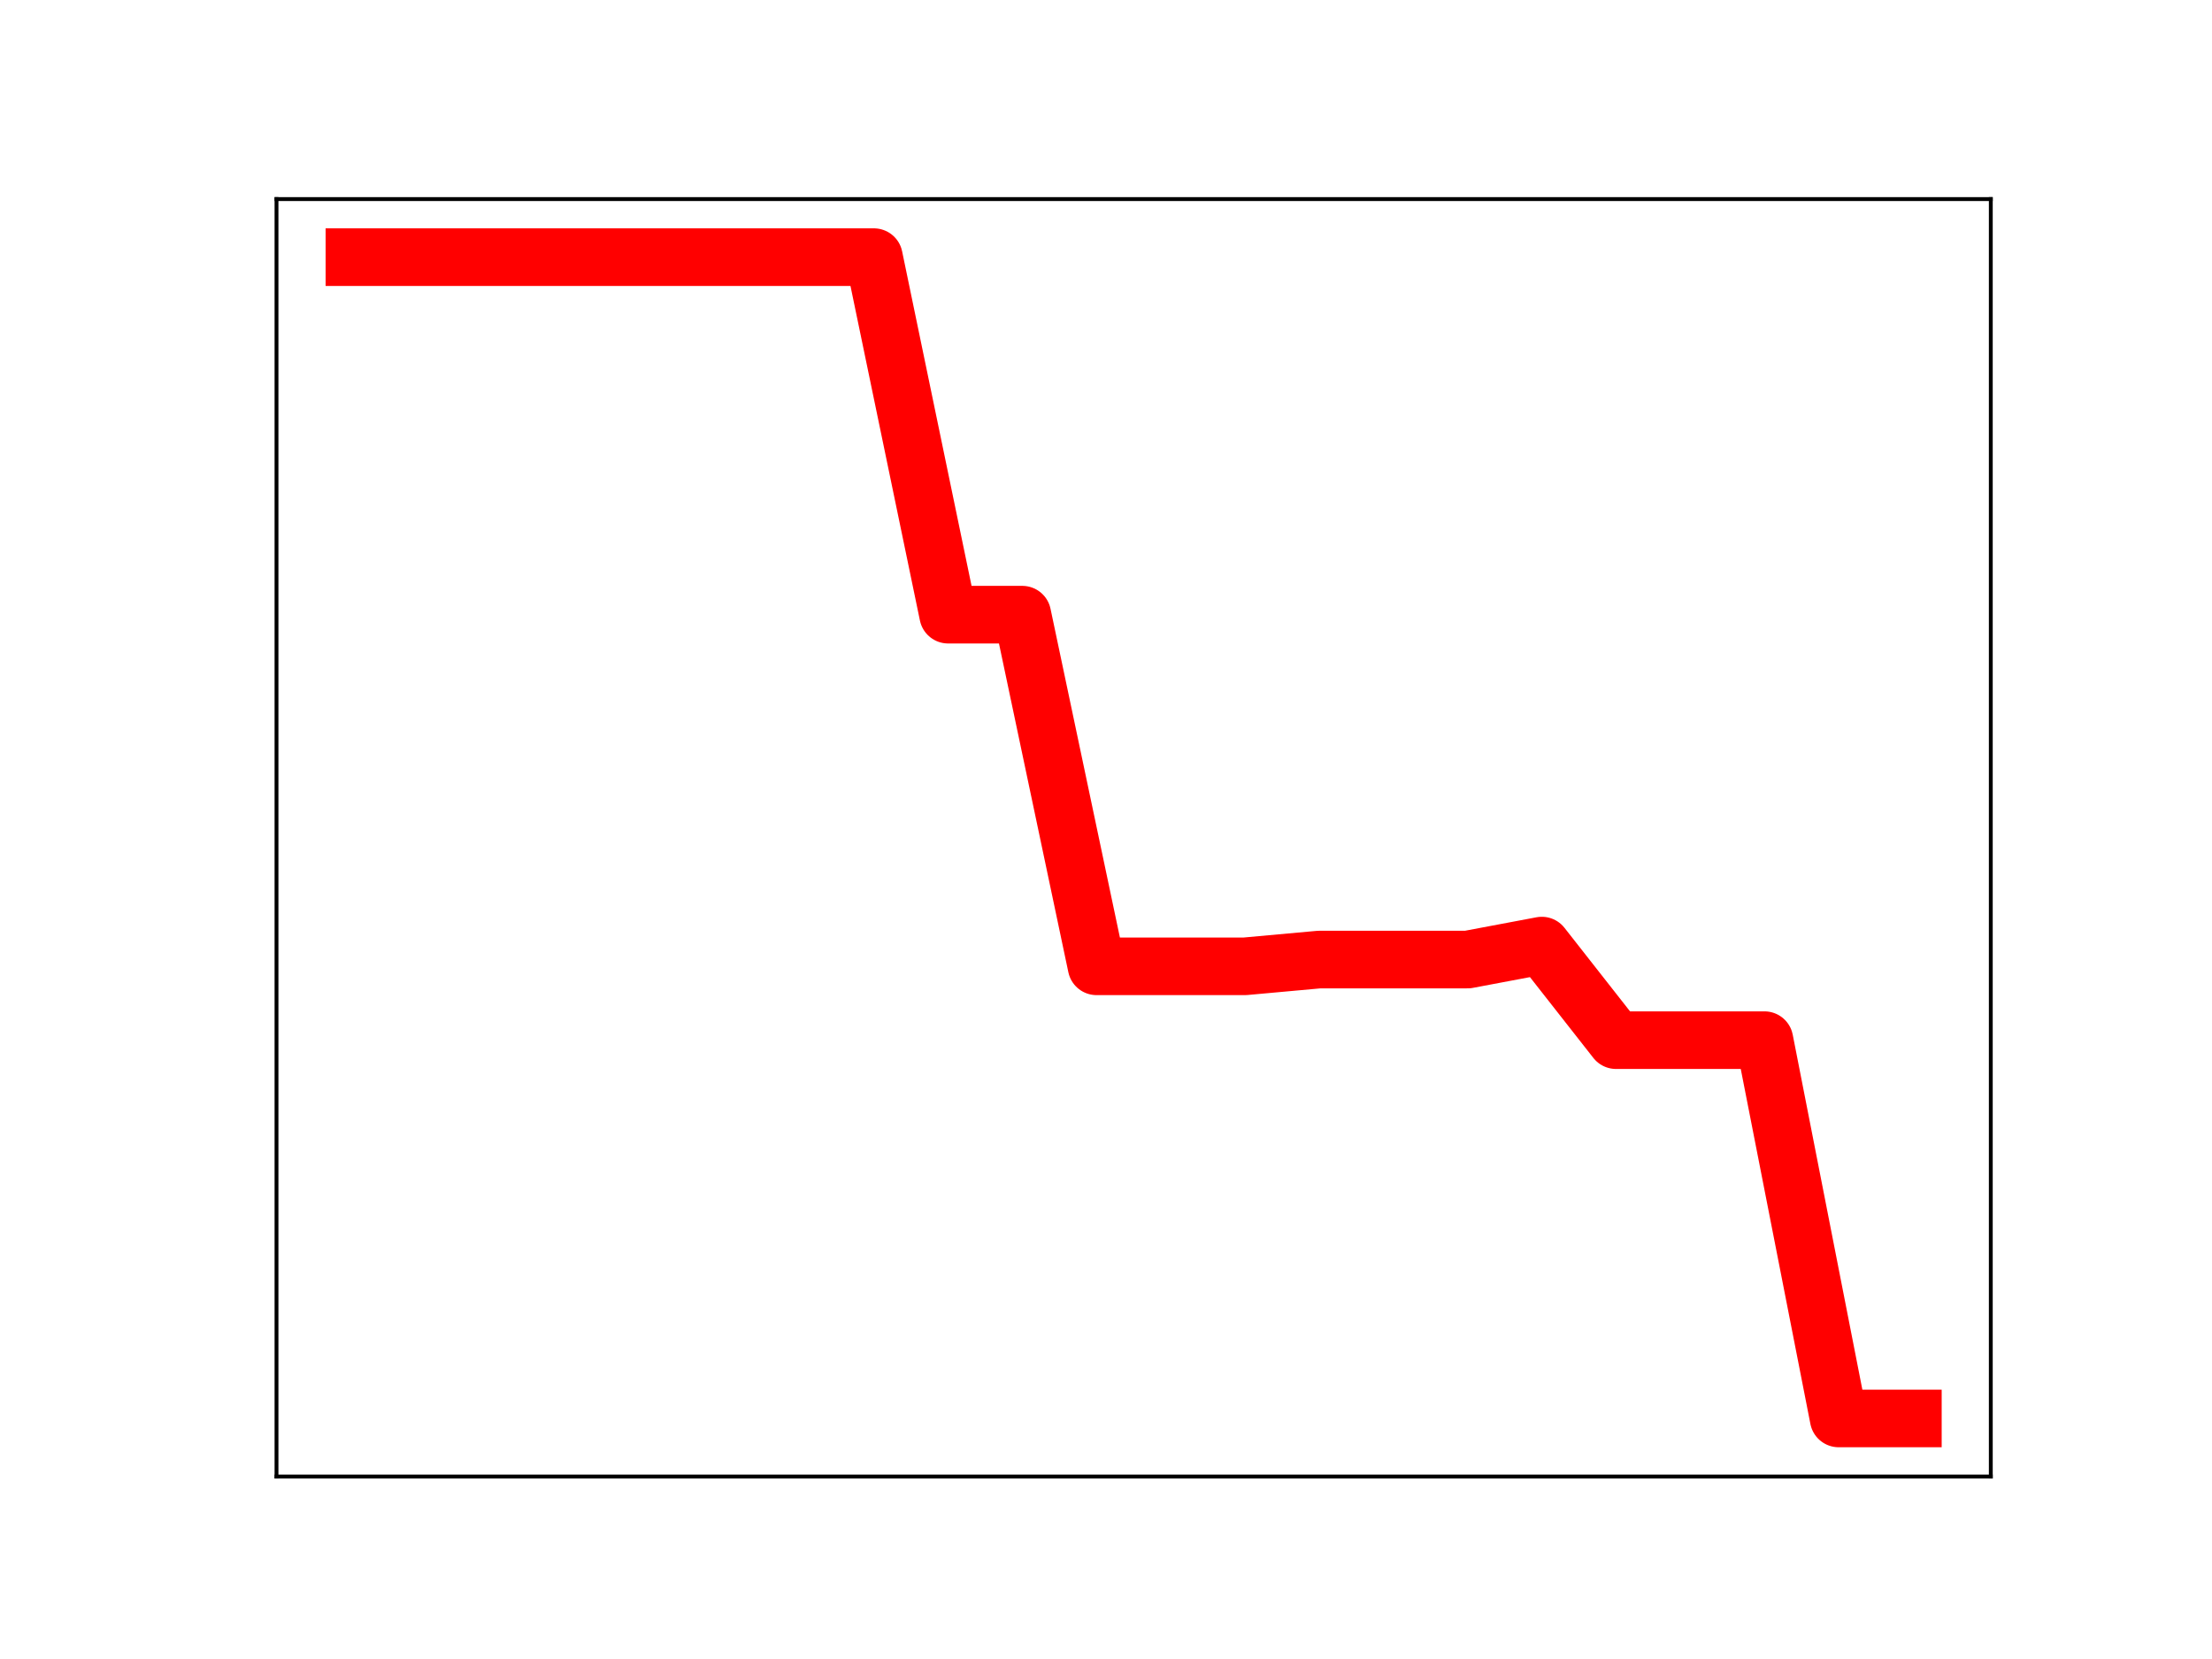 <?xml version="1.0" encoding="utf-8" standalone="no"?>
<!DOCTYPE svg PUBLIC "-//W3C//DTD SVG 1.1//EN"
  "http://www.w3.org/Graphics/SVG/1.1/DTD/svg11.dtd">
<!-- Created with matplotlib (https://matplotlib.org/) -->
<svg height="345.6pt" version="1.1" viewBox="0 0 460.8 345.6" width="460.8pt" xmlns="http://www.w3.org/2000/svg" xmlns:xlink="http://www.w3.org/1999/xlink">
 <defs>
  <style type="text/css">
*{stroke-linecap:butt;stroke-linejoin:round;}
  </style>
 </defs>
 <g id="figure_1">
  <g id="patch_1">
   <path d="M 0 345.6 
L 460.8 345.6 
L 460.8 0 
L 0 0 
z
" style="fill:#ffffff;"/>
  </g>
  <g id="axes_1">
   <g id="patch_2">
    <path d="M 57.6 307.584 
L 414.72 307.584 
L 414.72 41.472 
L 57.6 41.472 
z
" style="fill:#ffffff;"/>
   </g>
   <g id="line2d_1">
    <path clip-path="url(#pb87802fc31)" d="M 73.833 53.568 
L 89.292 53.568 
L 104.752 53.568 
L 120.212 53.568 
L 135.672 53.568 
L 151.131 53.568 
L 166.591 53.568 
L 182.051 53.568 
L 197.511 128.048 
L 212.97 128.048 
L 228.43 201.301 
L 243.89 201.301 
L 259.35 201.301 
L 274.809 199.895 
L 290.269 199.895 
L 305.729 199.895 
L 321.189 196.983 
L 336.648 216.685 
L 352.108 216.685 
L 367.568 216.685 
L 383.028 295.488 
L 398.487 295.488 
" style="fill:none;stroke:#ff0000;stroke-linecap:square;stroke-width:12;"/>
    <defs>
     <path d="M 0 3 
C 0.796 3 1.559 2.684 2.121 2.121 
C 2.684 1.559 3 0.796 3 0 
C 3 -0.796 2.684 -1.559 2.121 -2.121 
C 1.559 -2.684 0.796 -3 0 -3 
C -0.796 -3 -1.559 -2.684 -2.121 -2.121 
C -2.684 -1.559 -3 -0.796 -3 0 
C -3 0.796 -2.684 1.559 -2.121 2.121 
C -1.559 2.684 -0.796 3 0 3 
z
" id="m19dec08fd1" style="stroke:#ff0000;"/>
    </defs>
    <g clip-path="url(#pb87802fc31)">
     <use style="fill:#ff0000;stroke:#ff0000;" x="73.833" xlink:href="#m19dec08fd1" y="53.568"/>
     <use style="fill:#ff0000;stroke:#ff0000;" x="89.292" xlink:href="#m19dec08fd1" y="53.568"/>
     <use style="fill:#ff0000;stroke:#ff0000;" x="104.752" xlink:href="#m19dec08fd1" y="53.568"/>
     <use style="fill:#ff0000;stroke:#ff0000;" x="120.212" xlink:href="#m19dec08fd1" y="53.568"/>
     <use style="fill:#ff0000;stroke:#ff0000;" x="135.672" xlink:href="#m19dec08fd1" y="53.568"/>
     <use style="fill:#ff0000;stroke:#ff0000;" x="151.131" xlink:href="#m19dec08fd1" y="53.568"/>
     <use style="fill:#ff0000;stroke:#ff0000;" x="166.591" xlink:href="#m19dec08fd1" y="53.568"/>
     <use style="fill:#ff0000;stroke:#ff0000;" x="182.051" xlink:href="#m19dec08fd1" y="53.568"/>
     <use style="fill:#ff0000;stroke:#ff0000;" x="197.511" xlink:href="#m19dec08fd1" y="128.048"/>
     <use style="fill:#ff0000;stroke:#ff0000;" x="212.97" xlink:href="#m19dec08fd1" y="128.048"/>
     <use style="fill:#ff0000;stroke:#ff0000;" x="228.43" xlink:href="#m19dec08fd1" y="201.301"/>
     <use style="fill:#ff0000;stroke:#ff0000;" x="243.89" xlink:href="#m19dec08fd1" y="201.301"/>
     <use style="fill:#ff0000;stroke:#ff0000;" x="259.35" xlink:href="#m19dec08fd1" y="201.301"/>
     <use style="fill:#ff0000;stroke:#ff0000;" x="274.809" xlink:href="#m19dec08fd1" y="199.895"/>
     <use style="fill:#ff0000;stroke:#ff0000;" x="290.269" xlink:href="#m19dec08fd1" y="199.895"/>
     <use style="fill:#ff0000;stroke:#ff0000;" x="305.729" xlink:href="#m19dec08fd1" y="199.895"/>
     <use style="fill:#ff0000;stroke:#ff0000;" x="321.189" xlink:href="#m19dec08fd1" y="196.983"/>
     <use style="fill:#ff0000;stroke:#ff0000;" x="336.648" xlink:href="#m19dec08fd1" y="216.685"/>
     <use style="fill:#ff0000;stroke:#ff0000;" x="352.108" xlink:href="#m19dec08fd1" y="216.685"/>
     <use style="fill:#ff0000;stroke:#ff0000;" x="367.568" xlink:href="#m19dec08fd1" y="216.685"/>
     <use style="fill:#ff0000;stroke:#ff0000;" x="383.028" xlink:href="#m19dec08fd1" y="295.488"/>
     <use style="fill:#ff0000;stroke:#ff0000;" x="398.487" xlink:href="#m19dec08fd1" y="295.488"/>
    </g>
   </g>
   <g id="patch_3">
    <path d="M 57.6 307.584 
L 57.6 41.472 
" style="fill:none;stroke:#000000;stroke-linecap:square;stroke-linejoin:miter;stroke-width:0.8;"/>
   </g>
   <g id="patch_4">
    <path d="M 414.72 307.584 
L 414.72 41.472 
" style="fill:none;stroke:#000000;stroke-linecap:square;stroke-linejoin:miter;stroke-width:0.8;"/>
   </g>
   <g id="patch_5">
    <path d="M 57.6 307.584 
L 414.72 307.584 
" style="fill:none;stroke:#000000;stroke-linecap:square;stroke-linejoin:miter;stroke-width:0.8;"/>
   </g>
   <g id="patch_6">
    <path d="M 57.6 41.472 
L 414.72 41.472 
" style="fill:none;stroke:#000000;stroke-linecap:square;stroke-linejoin:miter;stroke-width:0.8;"/>
   </g>
  </g>
 </g>
 <defs>
  <clipPath id="pb87802fc31">
   <rect height="266.112" width="357.12" x="57.6" y="41.472"/>
  </clipPath>
 </defs>
</svg>
